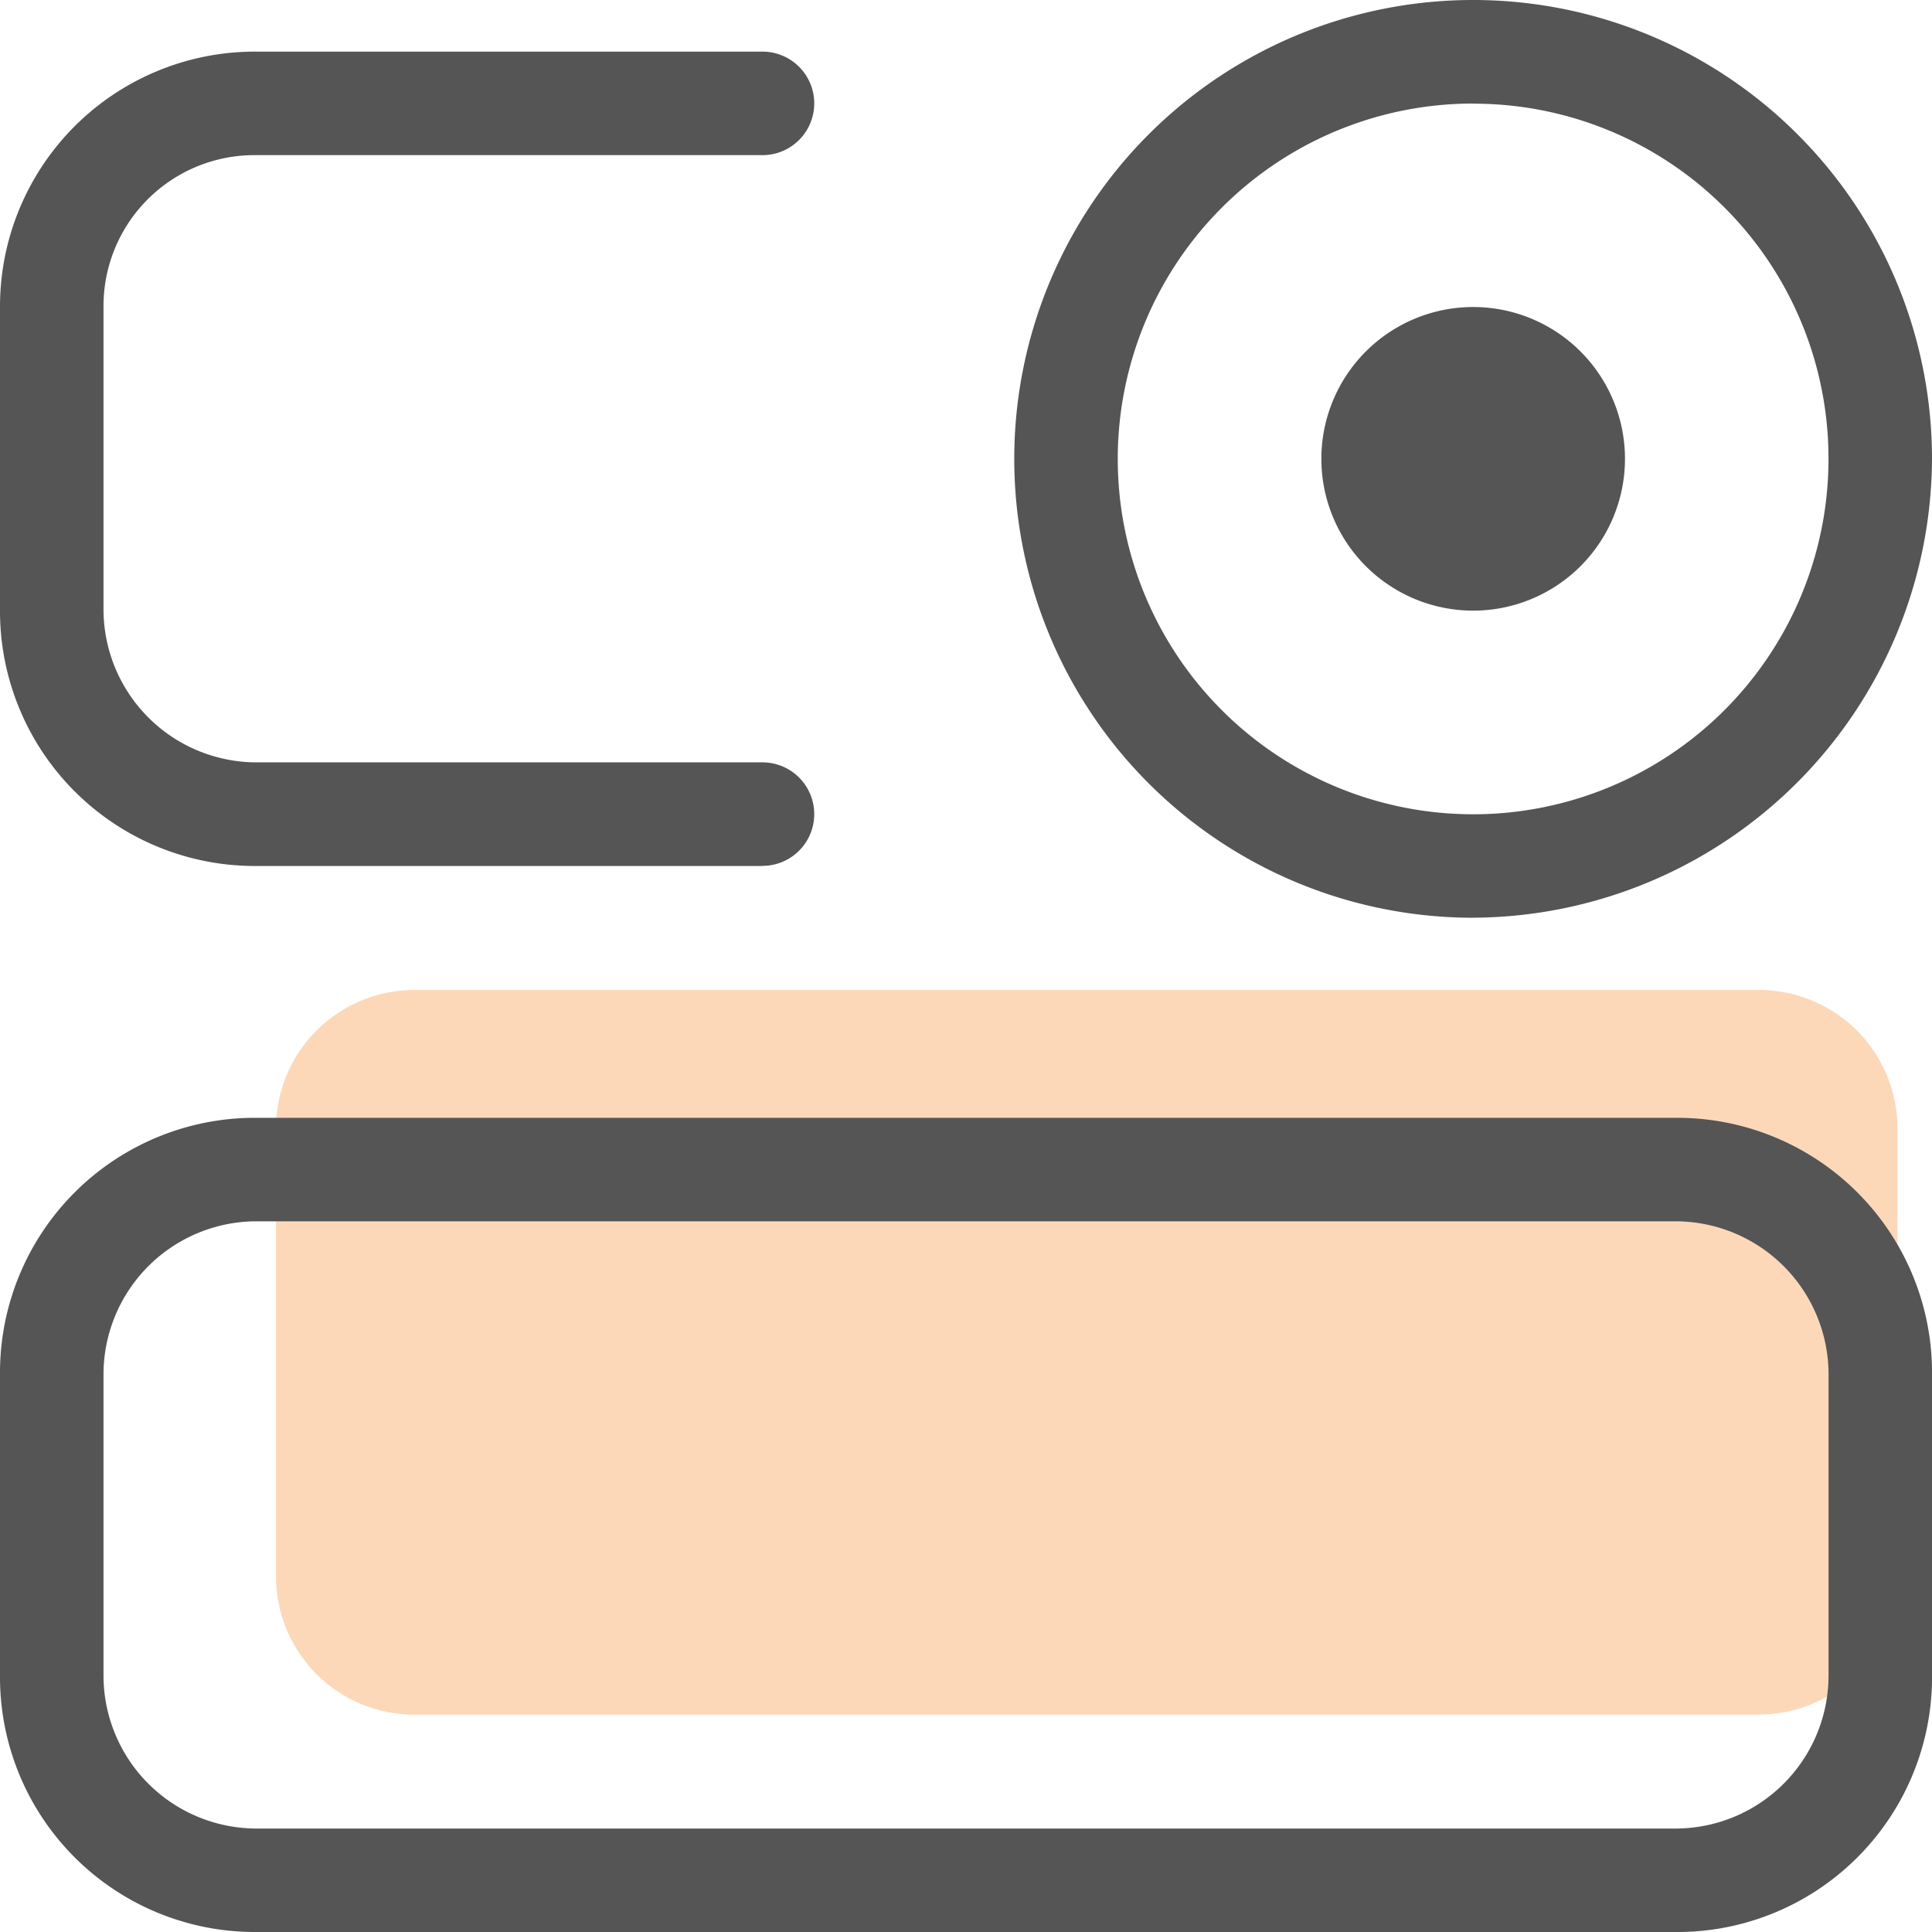 <?xml version="1.0" encoding="UTF-8"?>
<svg xmlns="http://www.w3.org/2000/svg" width="47" height="47" viewBox="0 0 47 47">
  <g id="设置3" transform="translate(-34.133 -34.133)">
    <path id="路径_1458" d="M206.756,541.572H174.023a3.367,3.367,0,0,1-3.357-3.357V527.3a3.367,3.367,0,0,1,3.357-3.357h32.732a3.367,3.367,0,0,1,3.357,3.357v10.911a3.367,3.367,0,0,1-3.357,3.357Z" transform="translate(-129.819 -465.726)" fill="#f57c14" opacity="0.3"></path>
    <path id="路径_1459" d="M74.923,81.133H40.344a6.2,6.2,0,0,1-6.211-6.211V67.537a6.2,6.2,0,0,1,6.211-6.211H74.923a6.2,6.2,0,0,1,6.211,6.211v7.386a6.2,6.2,0,0,1-6.211,6.211ZM40.344,63.844a3.726,3.726,0,0,0-3.693,3.693v7.386a3.726,3.726,0,0,0,3.693,3.693H74.923a3.726,3.726,0,0,0,3.693-3.693V67.537a3.726,3.726,0,0,0-3.693-3.693H40.344ZM52.682,55.2H40.344a6.2,6.2,0,0,1-6.211-6.211V41.6a6.2,6.2,0,0,1,6.211-6.211H52.682a1.259,1.259,0,0,1,0,2.518H40.344A3.671,3.671,0,0,0,36.651,41.6v7.386a3.726,3.726,0,0,0,3.693,3.693H52.682a1.259,1.259,0,1,1,0,2.518Zm17.289,1.259A11.163,11.163,0,1,1,81.133,45.3,11.212,11.212,0,0,1,69.971,56.458Zm0-19.807A8.645,8.645,0,1,0,78.615,45.3a8.632,8.632,0,0,0-8.645-8.645Z" fill="#555"></path>
    <path id="路径_1460" d="M691.48,189.719m-3.693,0a3.693,3.693,0,1,0,3.693-3.693A3.693,3.693,0,0,0,687.787,189.719Z" transform="translate(-621.509 -144.424)" fill="#555"></path>
  </g>
</svg>
